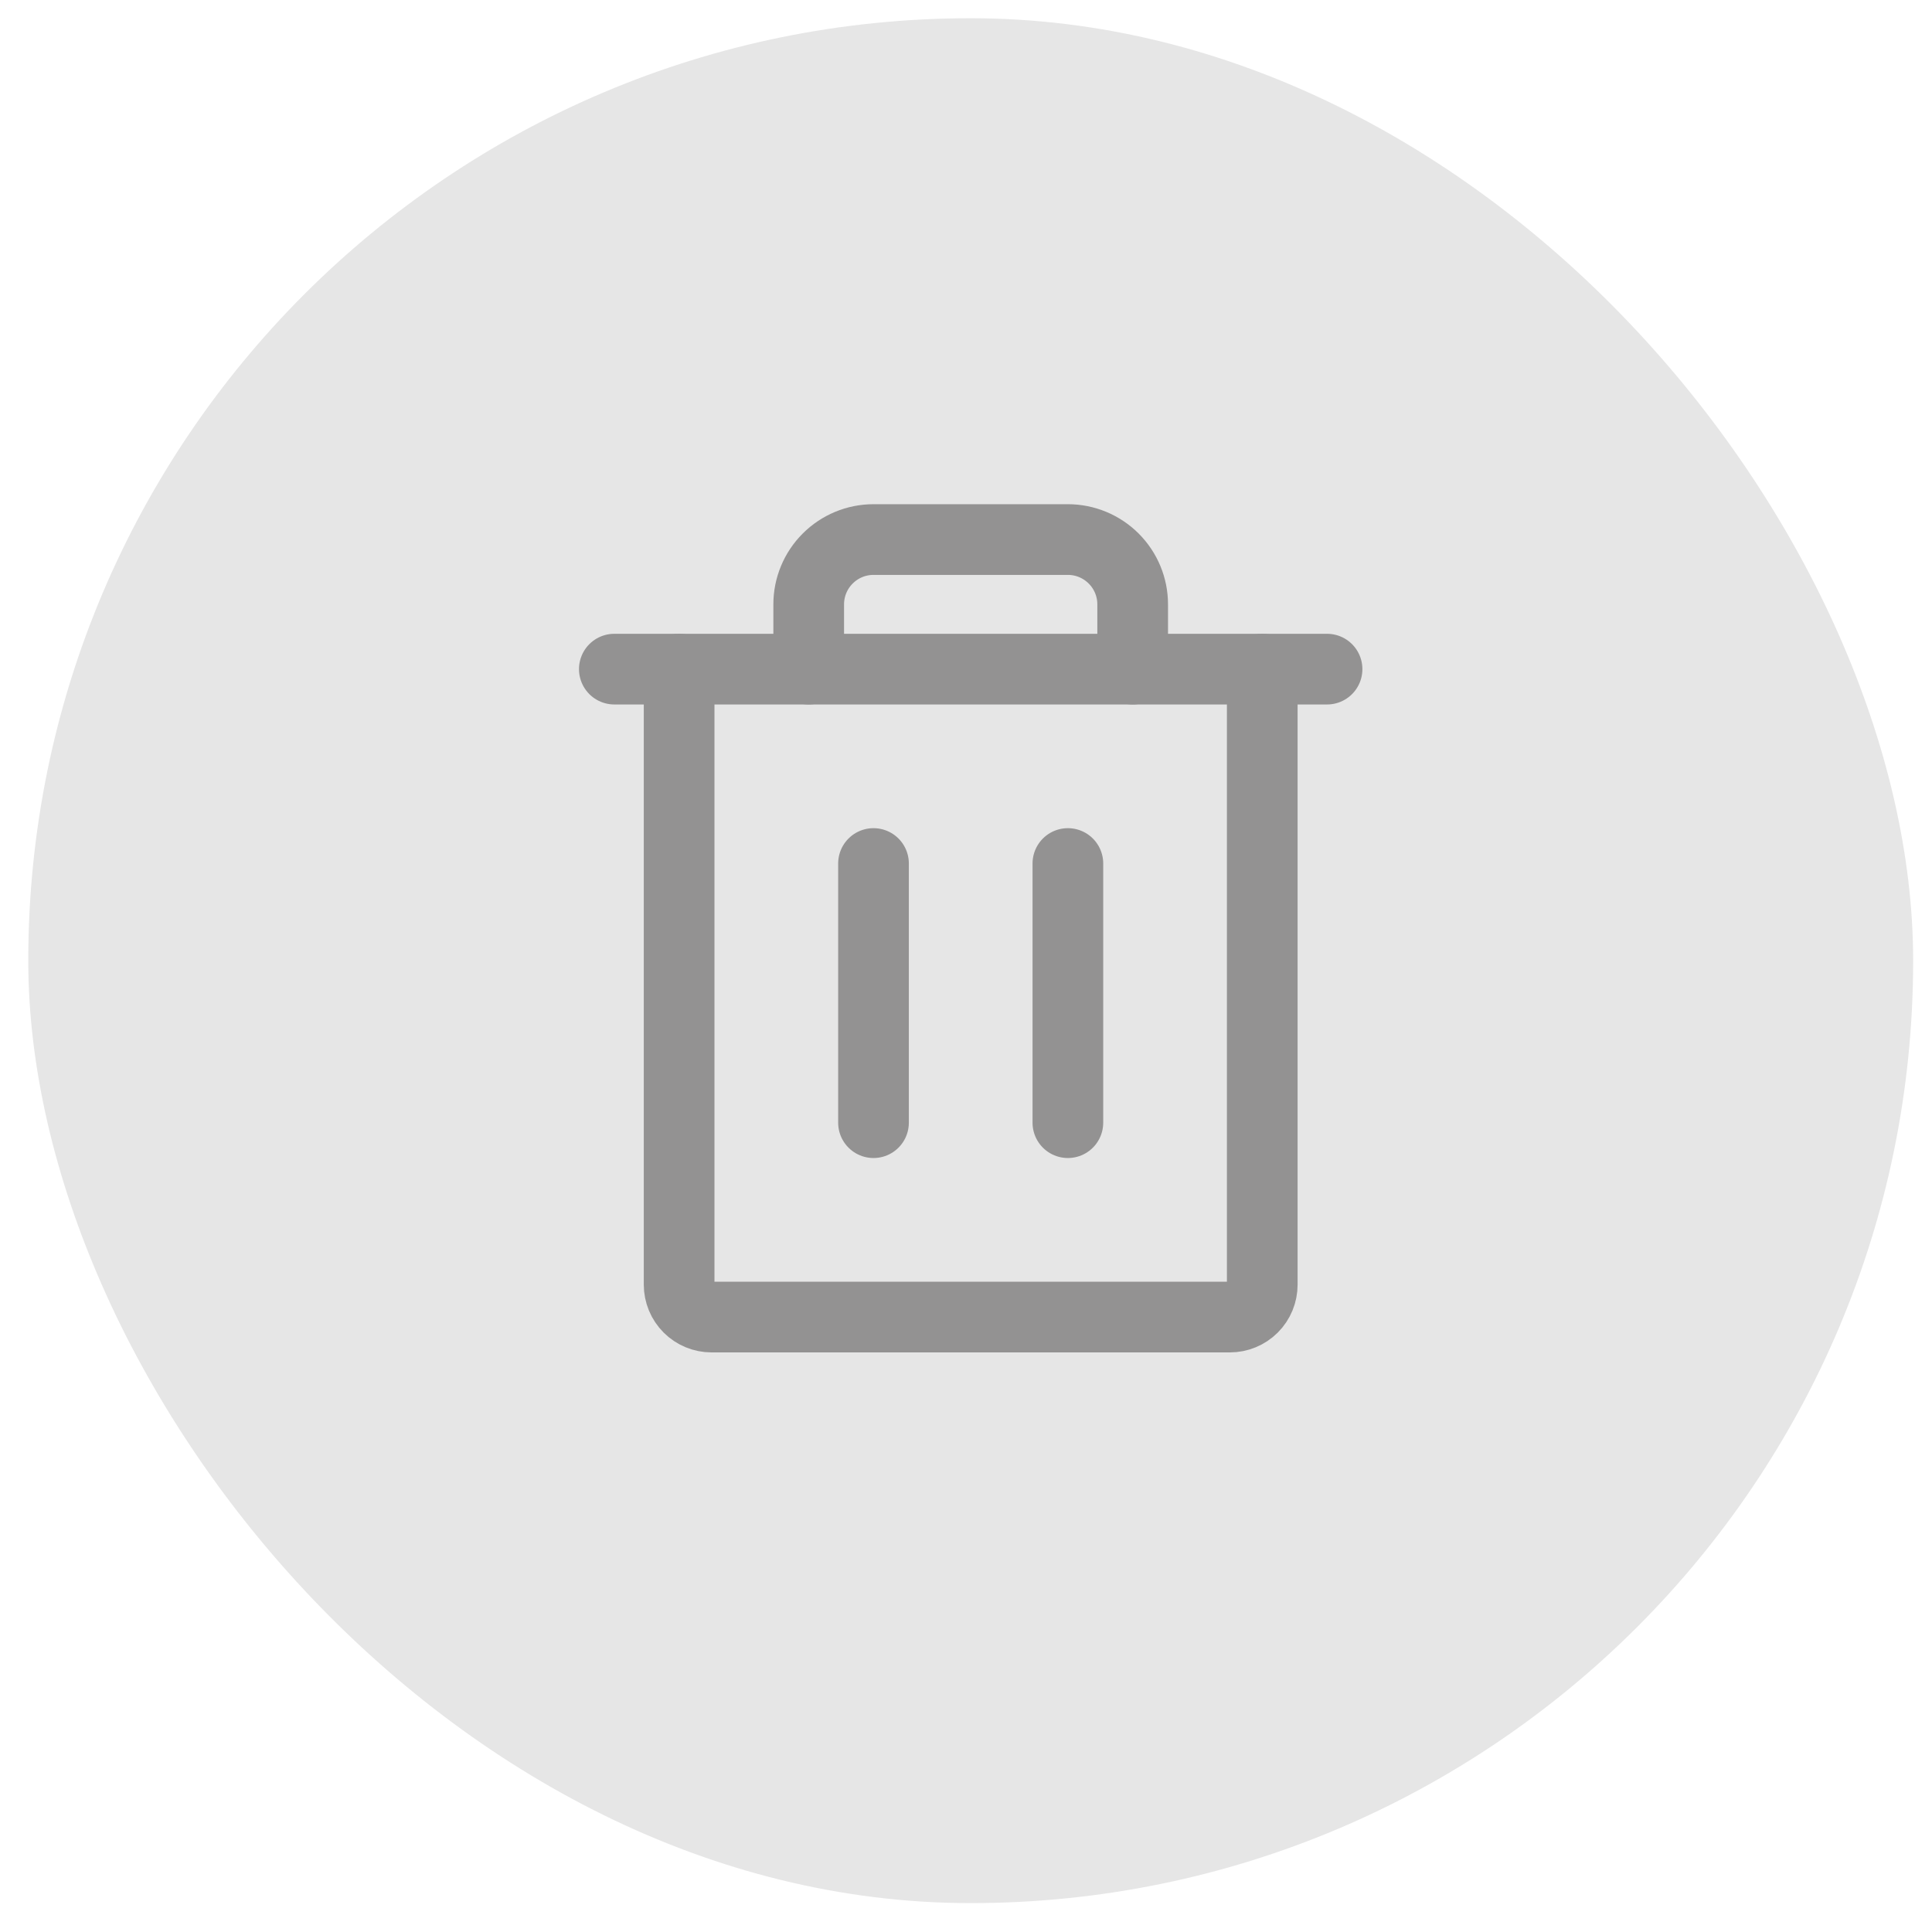 <svg width="41" height="41" viewBox="0 0 41 41" fill="none" xmlns="http://www.w3.org/2000/svg">
<rect x="0.6" y="0.387" width="40" height="40" rx="20" fill="#E6E6E6"/>
<path d="M28.162 14.2H13.037" stroke="#939292" stroke-width="1.5" stroke-linecap="round" stroke-linejoin="round"/>
<path d="M18.537 18.325V23.825" stroke="#939292" stroke-width="1.5" stroke-linecap="round" stroke-linejoin="round"/>
<path d="M22.662 18.325V23.825" stroke="#939292" stroke-width="1.5" stroke-linecap="round" stroke-linejoin="round"/>
<path d="M26.787 14.2V27.262C26.787 27.445 26.715 27.62 26.586 27.749C26.457 27.878 26.282 27.95 26.1 27.95H15.1C14.918 27.95 14.743 27.878 14.614 27.749C14.485 27.62 14.412 27.445 14.412 27.262V14.2" stroke="#939292" stroke-width="1.5" stroke-linecap="round" stroke-linejoin="round"/>
<path d="M24.037 14.2V12.825C24.037 12.46 23.892 12.111 23.634 11.853C23.376 11.595 23.026 11.45 22.662 11.45H18.537C18.172 11.45 17.823 11.595 17.565 11.853C17.307 12.111 17.162 12.46 17.162 12.825V14.2" stroke="#939292" stroke-width="1.5" stroke-linecap="round" stroke-linejoin="round"/>
</svg>
